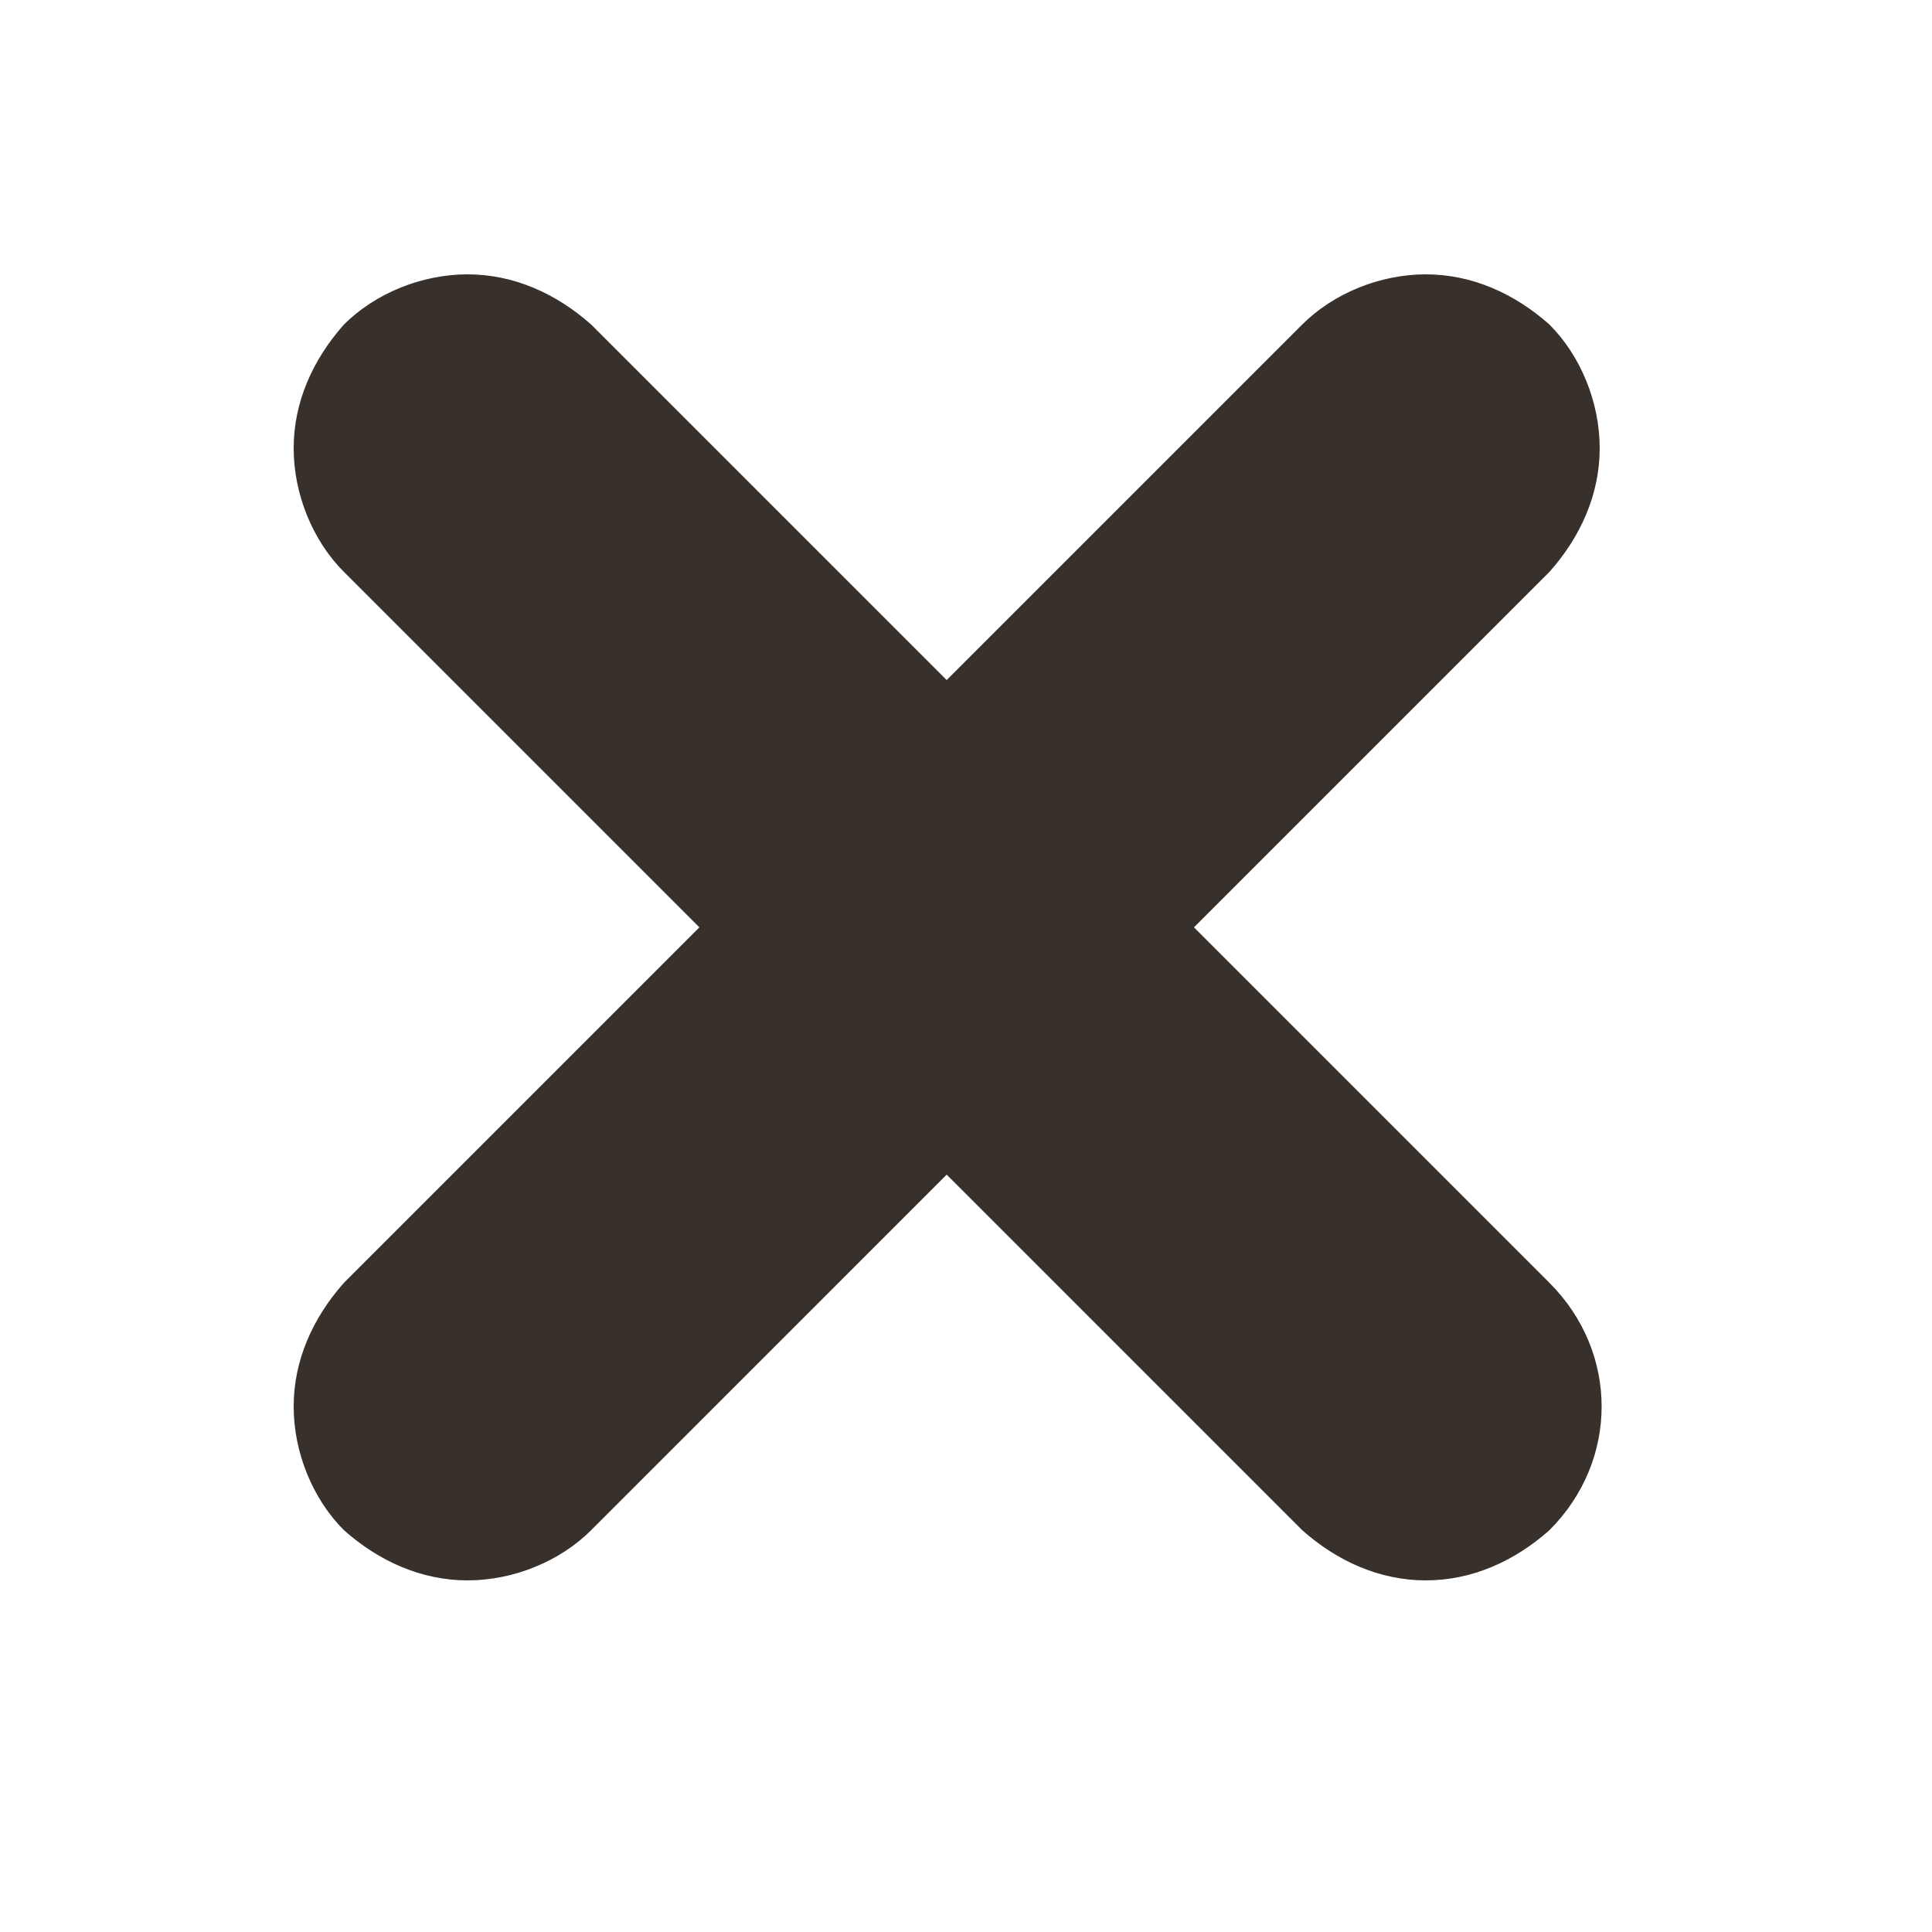 <?xml version="1.0" encoding="utf-8"?>
<!-- Generator: Adobe Illustrator 26.0.1, SVG Export Plug-In . SVG Version: 6.00 Build 0)  -->
<svg version="1.1" id="Layer_1" xmlns="http://www.w3.org/2000/svg" xmlns:xlink="http://www.w3.org/1999/xlink" x="0px" y="0px"
	 viewBox="0 0 50 50" style="enable-background:new 0 0 50 50;" xml:space="preserve">
<style type="text/css">
	.st0{fill:#38302A;}
</style>
<g>
	<path class="st0" d="M36.9,40.9c-1.2,0-2.3-0.5-3.2-1.3l-9.2-9.2l-9.2,9.2c-0.8,0.8-2,1.3-3.2,1.3s-2.3-0.5-3.2-1.3
		c-0.8-0.8-1.3-2-1.3-3.2c0-1.2,0.5-2.3,1.3-3.2l9.2-9.2l-9.2-9.2c-0.8-0.8-1.3-2-1.3-3.2s0.5-2.3,1.3-3.2c0.8-0.8,2-1.3,3.2-1.3
		s2.3,0.5,3.2,1.3l9.2,9.2l9.2-9.2c0.8-0.8,2-1.3,3.2-1.3c1.2,0,2.3,0.5,3.2,1.3c0.8,0.8,1.3,2,1.3,3.2s-0.5,2.3-1.3,3.2L30.9,24
		l9.2,9.2c1.8,1.8,1.8,4.6,0,6.4C39.2,40.4,38.1,40.9,36.9,40.9z"/>
</g>
</svg>
